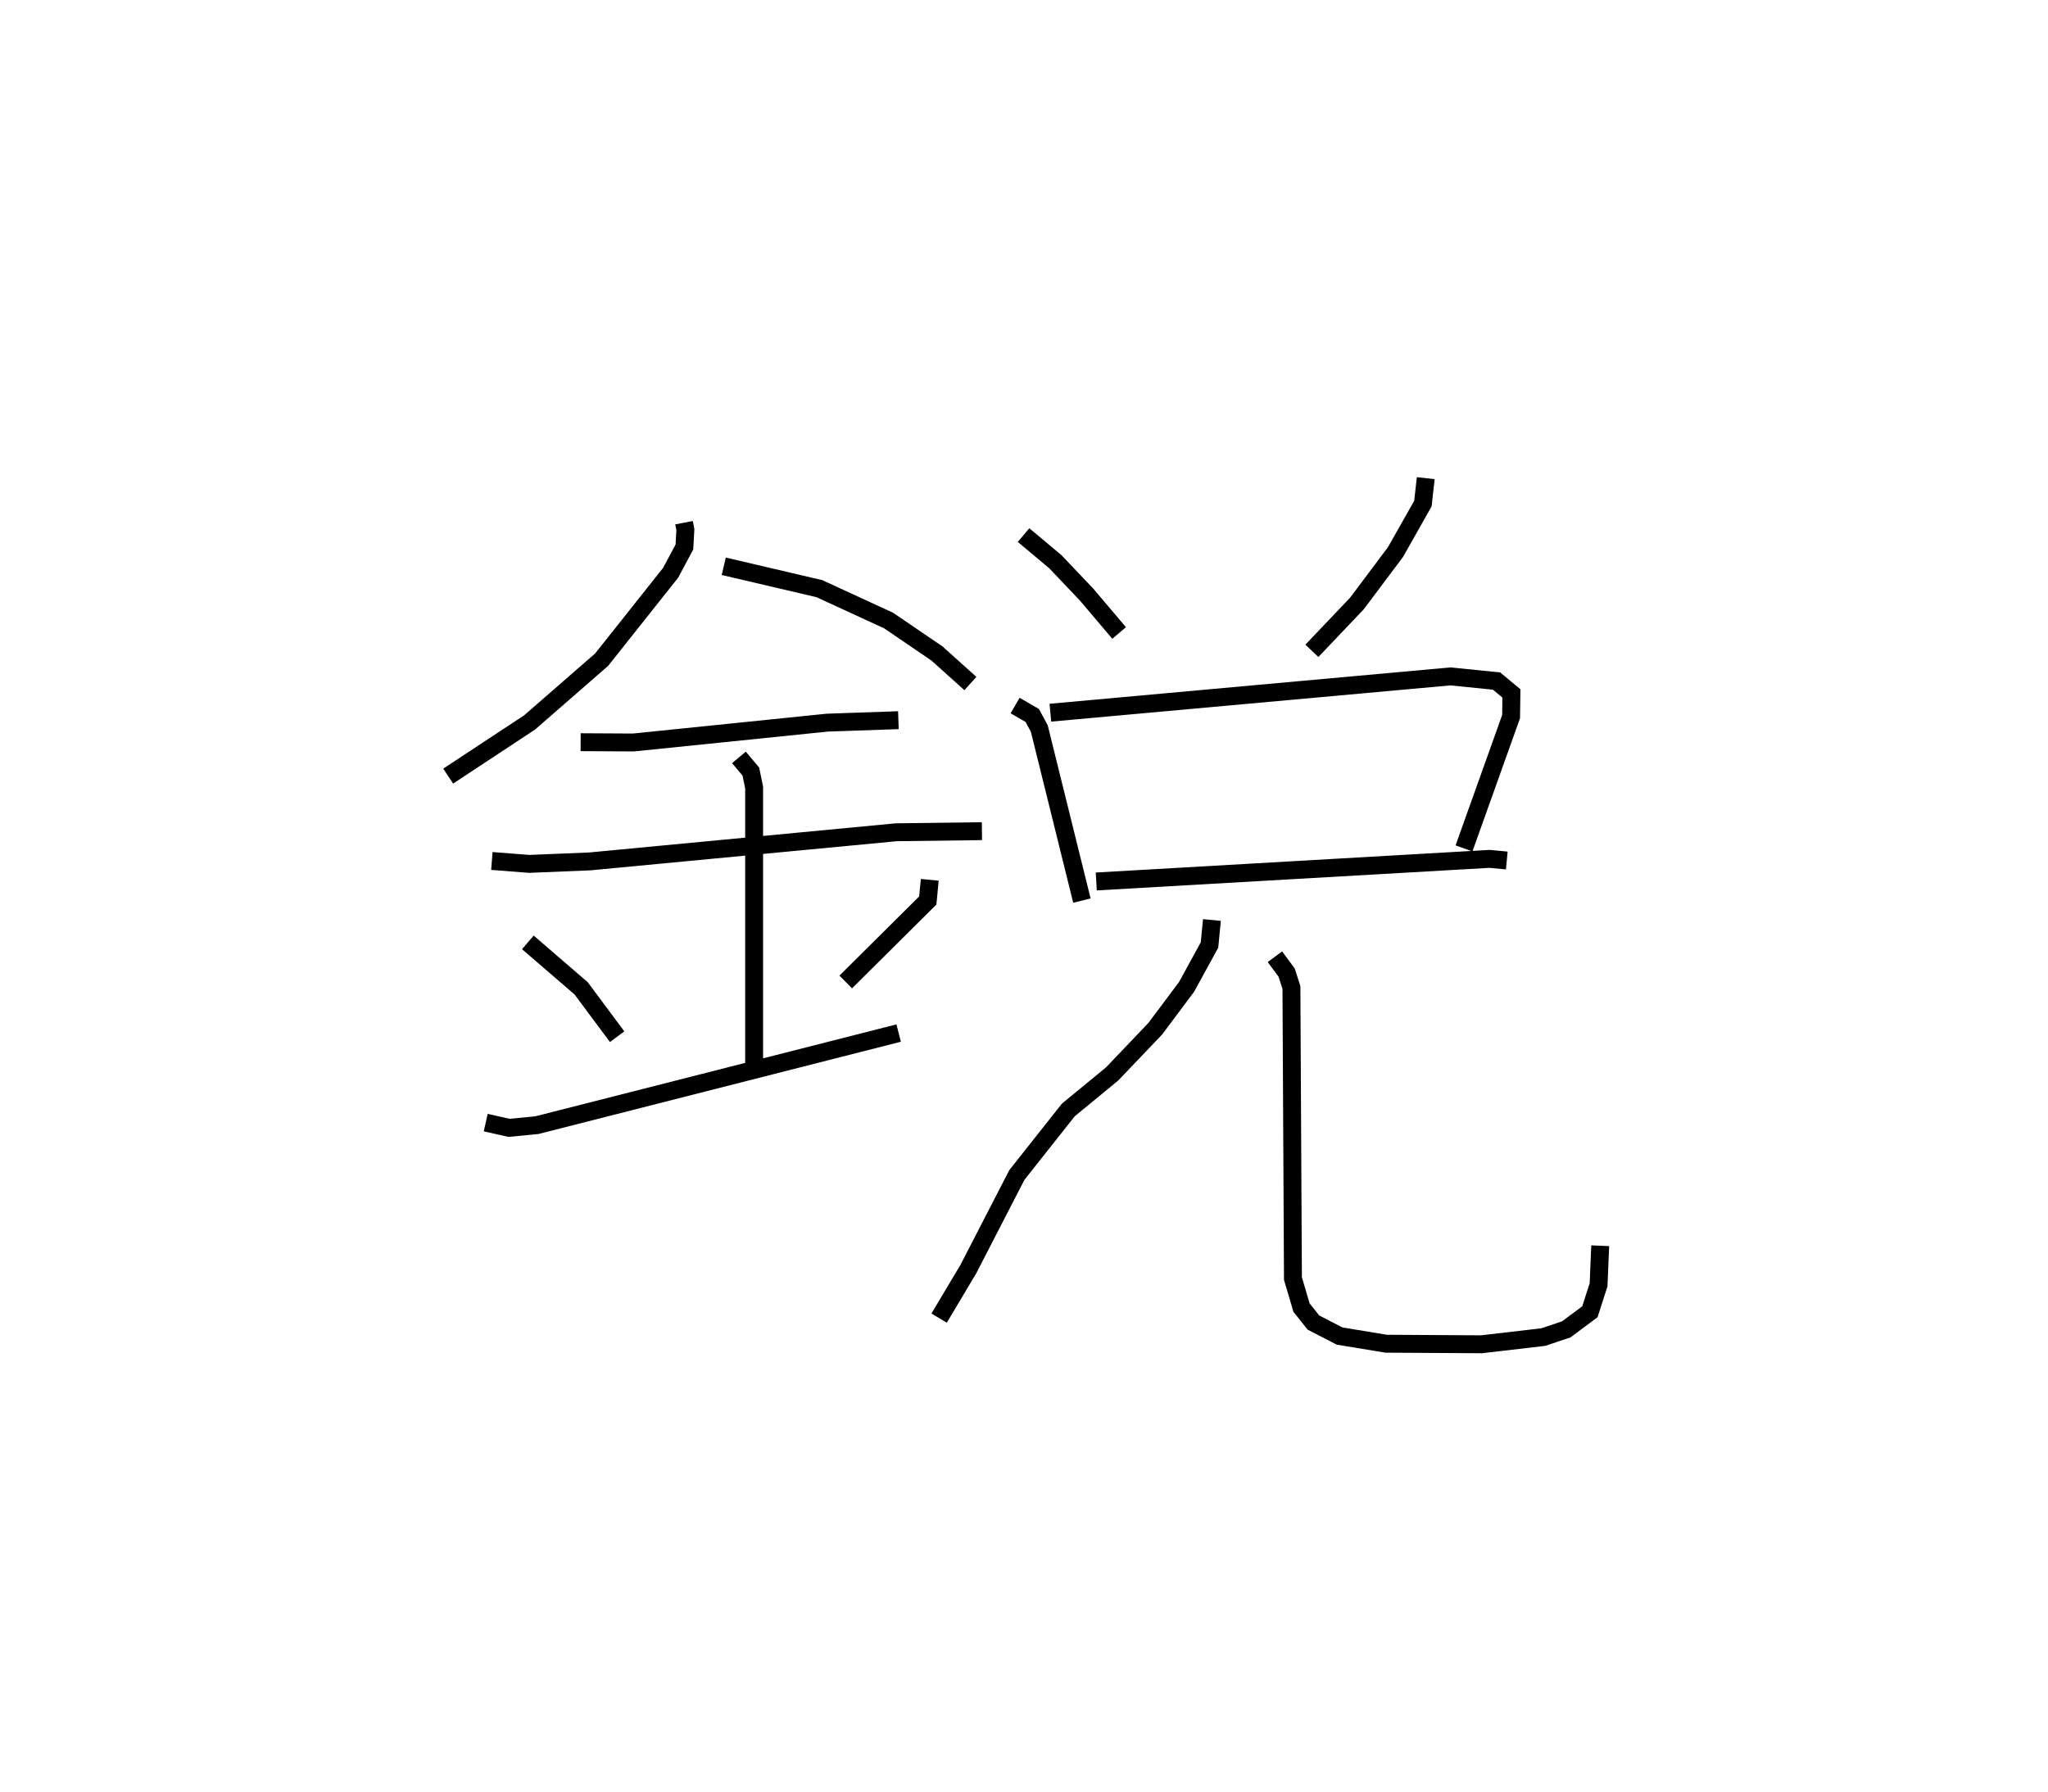 <?xml version="1.0" encoding="utf-8" ?>
<svg baseProfile="full" height="100.075" version="1.1" width="114.353" xmlns="http://www.w3.org/2000/svg" xmlns:ev="http://www.w3.org/2001/xml-events" xmlns:xlink="http://www.w3.org/1999/xlink"><defs /><rect fill="white" height="100.075" width="114.353" x="0" y="0" /><path d="M25,25 m0.0,0.0 m13.194,4.192 l0.074,0.386 -0.053,0.97 l-0.769,1.441 -3.851,4.851 l-4.019,3.504 -4.552,3.002 m15.388,-11.72 l5.339,1.25 3.863,1.779 l2.705,1.843 1.864,1.676 m-21.763,3.277 l2.949,0.016 10.821,-1.108 l3.973,-0.138 m-22.699,7.863 l2.081,0.163 3.398,-0.139 l17.101,-1.627 4.784,-0.061 m-13.569,-4.12 l0.665,0.79 0.184,0.893 l-0,15.389 m-12.635,-6.741 l2.976,2.566 2.009,2.701 m17.456,-8.761 l-0.11,1.154 -4.581,4.551 m-20.102,7.854 l1.299,0.293 1.559,-0.151 l20.199,-5.143 m6.974,-27.812 l1.776,1.488 1.747,1.84 l1.813,2.14 m17.121,-8.647 l-0.159,1.421 -1.528,2.702 l-2.156,2.876 -2.515,2.645 m-16.571,3.055 l0.957,0.555 0.393,0.727 l2.38,9.613 m-1.761,-10.495 l22.338,-2.027 2.575,0.26 l0.83,0.689 -0.018,1.296 l-2.629,7.36 m-20.533,1.848 l21.96,-1.262 0.962,0.091 m-16.464,3.323 l-0.136,1.396 -1.282,2.341 l-1.749,2.338 -2.408,2.524 l-2.442,2.008 -2.875,3.634 l-2.708,5.254 -1.633,2.739 m18.75,-20.183 l0.653,0.885 0.269,0.835 l0.084,16.254 0.48,1.623 l0.664,0.834 1.461,0.754 l2.599,0.428 5.317,0.032 l3.457,-0.402 1.286,-0.433 l1.318,-0.982 0.484,-1.509 l0.091,-2.178 " fill="none" stroke="black" stroke-width="1" /></svg>